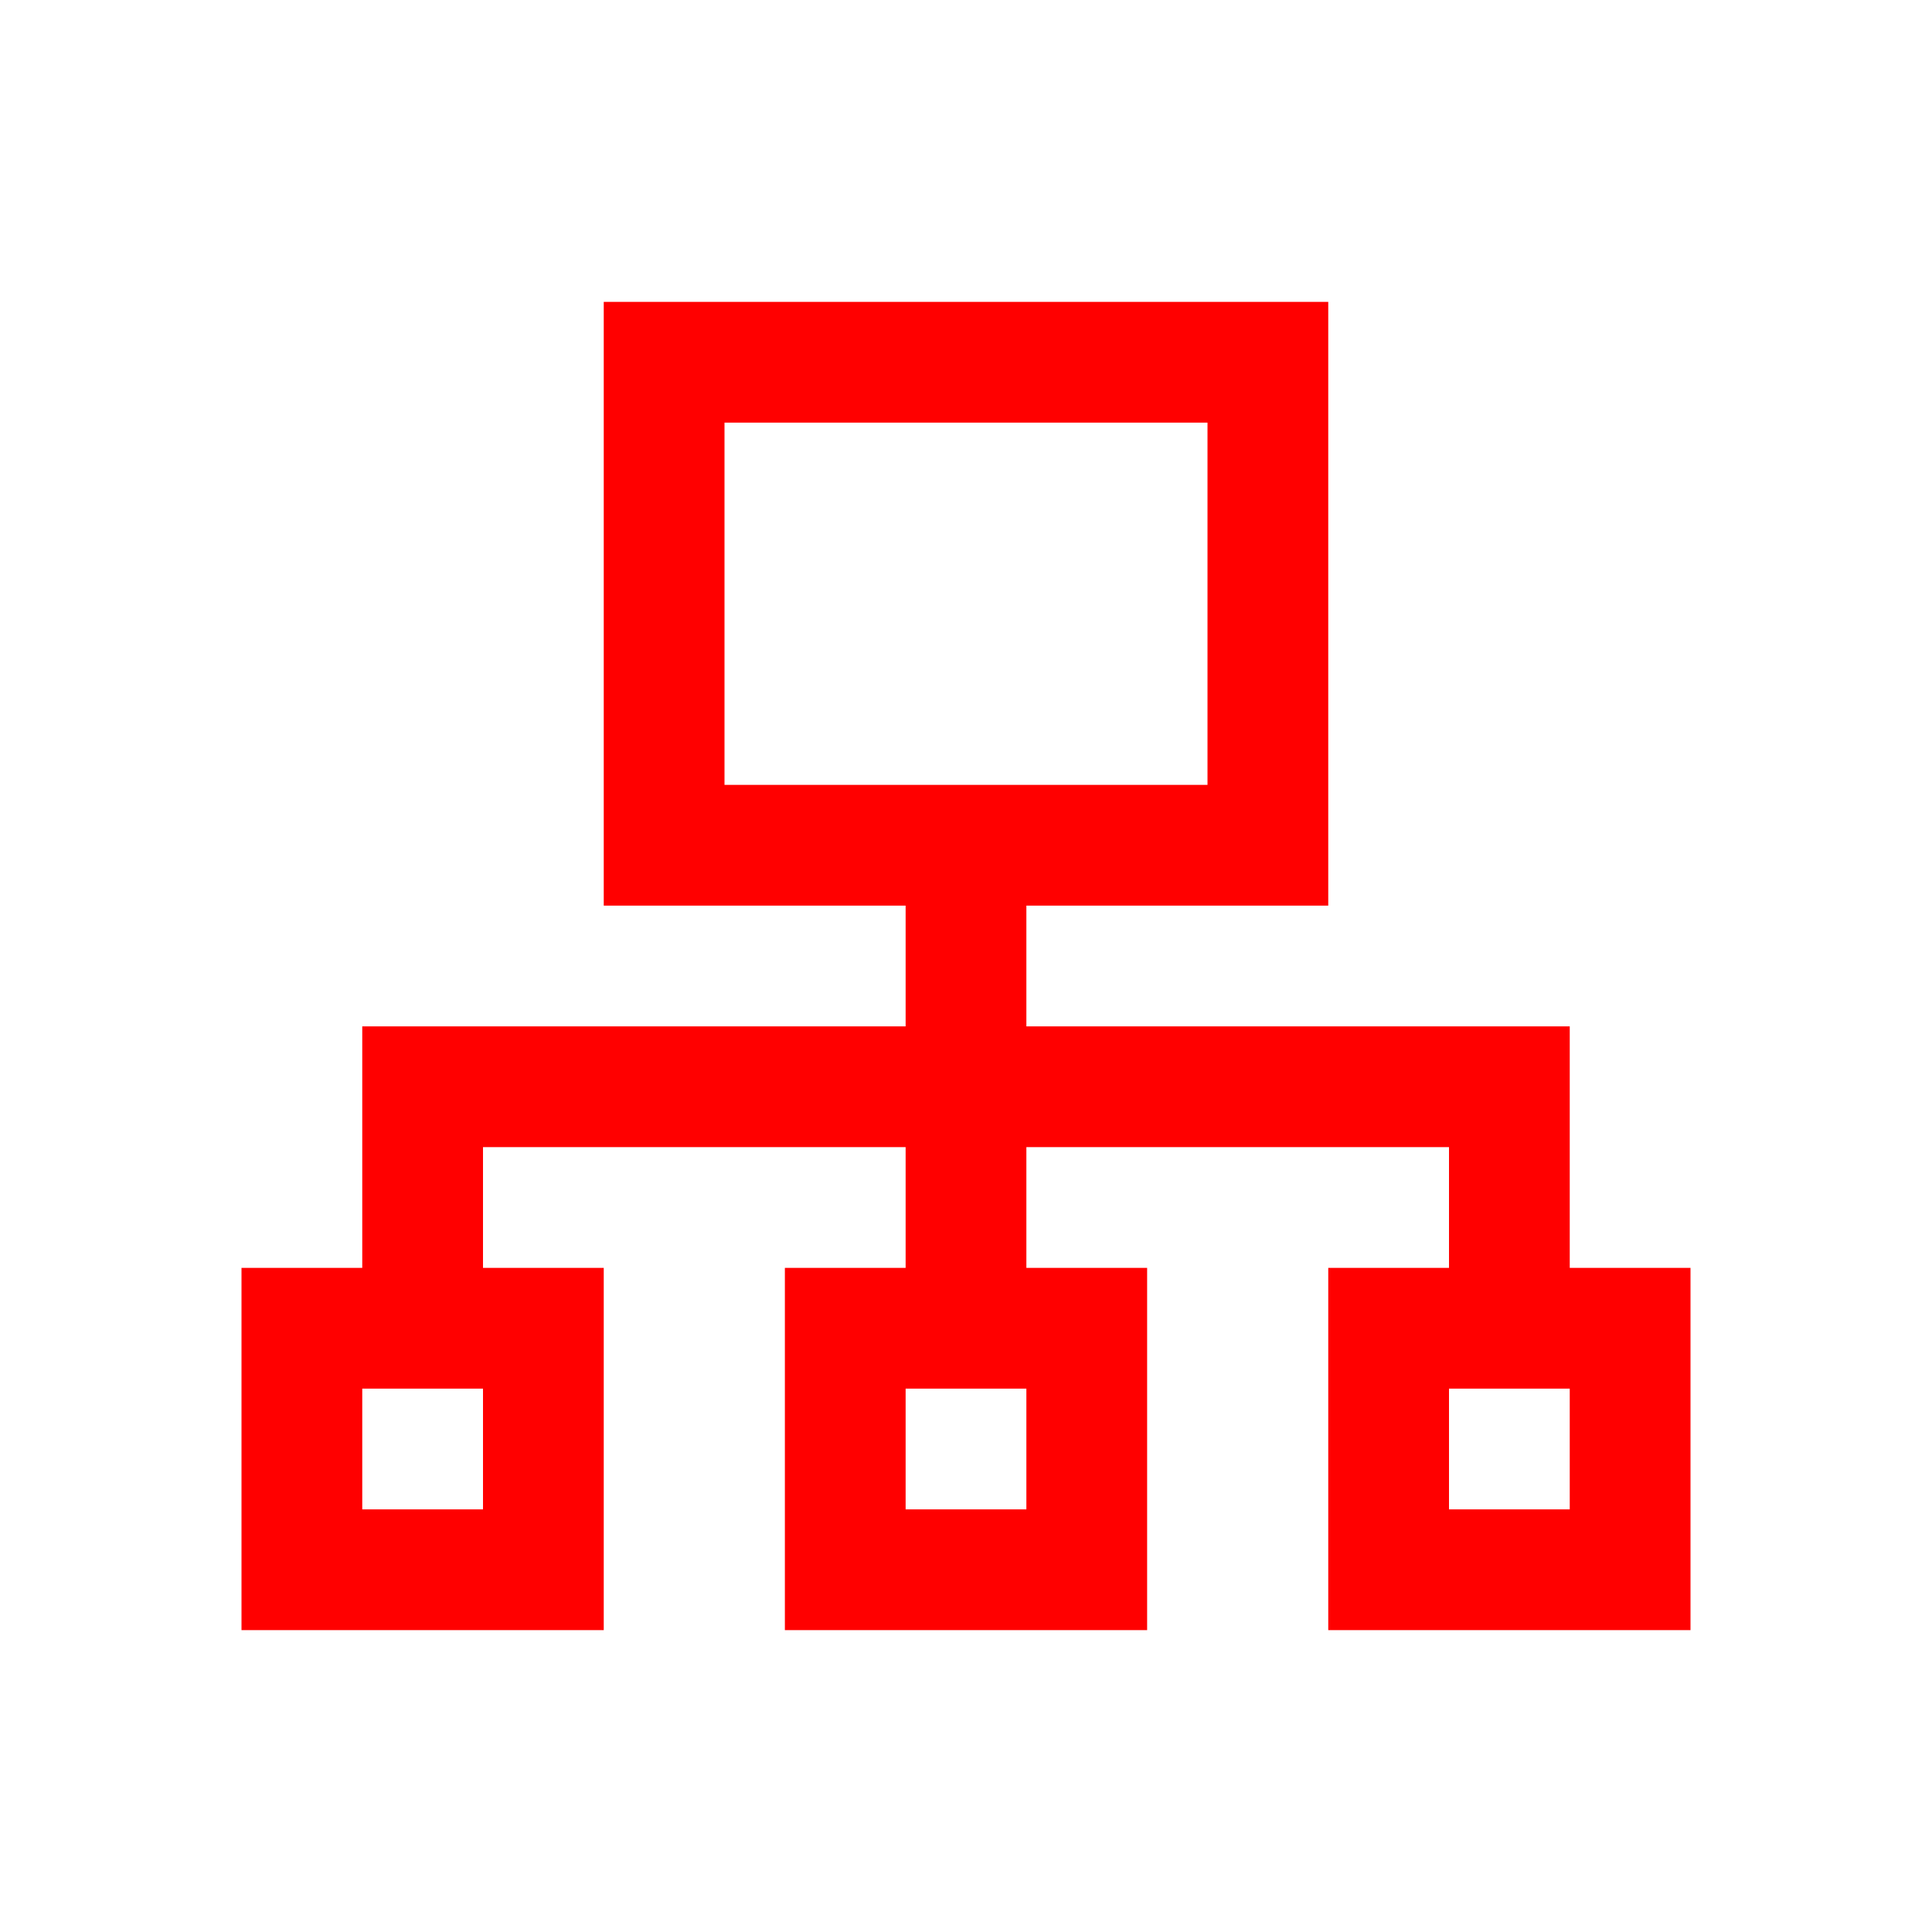 <?xml version="1.0" encoding="UTF-8"?>
<svg width="32px" height="32px" viewBox="0 0 32 32" version="1.1" xmlns="http://www.w3.org/2000/svg" xmlns:xlink="http://www.w3.org/1999/xlink">
    <!-- Generator: Sketch 49.3 (51167) - http://www.bohemiancoding.com/sketch -->
    <title>subsidiaries-32</title>
    <desc>Created with Sketch.</desc>
    <defs></defs>
    <g id="subsidiaries-32" stroke="none" stroke-width="1" fill="none" fill-rule="evenodd">
        <g transform="translate(4, 5)" fill="#FF0000" fill-rule="nonzero">
            <path d="M8,2 L8,8 L16,8 L16,2 L8,2 Z M6,0 L18,0 L18,10 L6,10 L6,0 Z" id="Rectangle"></path>
            <path d="M11,18 L11,20 L13,20 L13,18 L11,18 Z M9,16 L15,16 L15,22 L9,22 L9,16 Z" id="Rectangle"></path>
            <path d="M20,18 L20,20 L22,20 L22,18 L20,18 Z M18,16 L24,16 L24,22 L18,22 L18,16 Z" id="Rectangle"></path>
            <path d="M2,18 L2,20 L4,20 L4,18 L2,18 Z M0,16 L6,16 L6,22 L0,22 L0,16 Z" id="Rectangle"></path>
            <polygon id="Line" points="4 14 4 17 2 17 2 12 22 12 22 17 20 17 20 14"></polygon>
            <polygon id="Line-2" points="11 8.5 13 8.5 13 17 11 17"></polygon>
        </g>
    </g>
</svg>